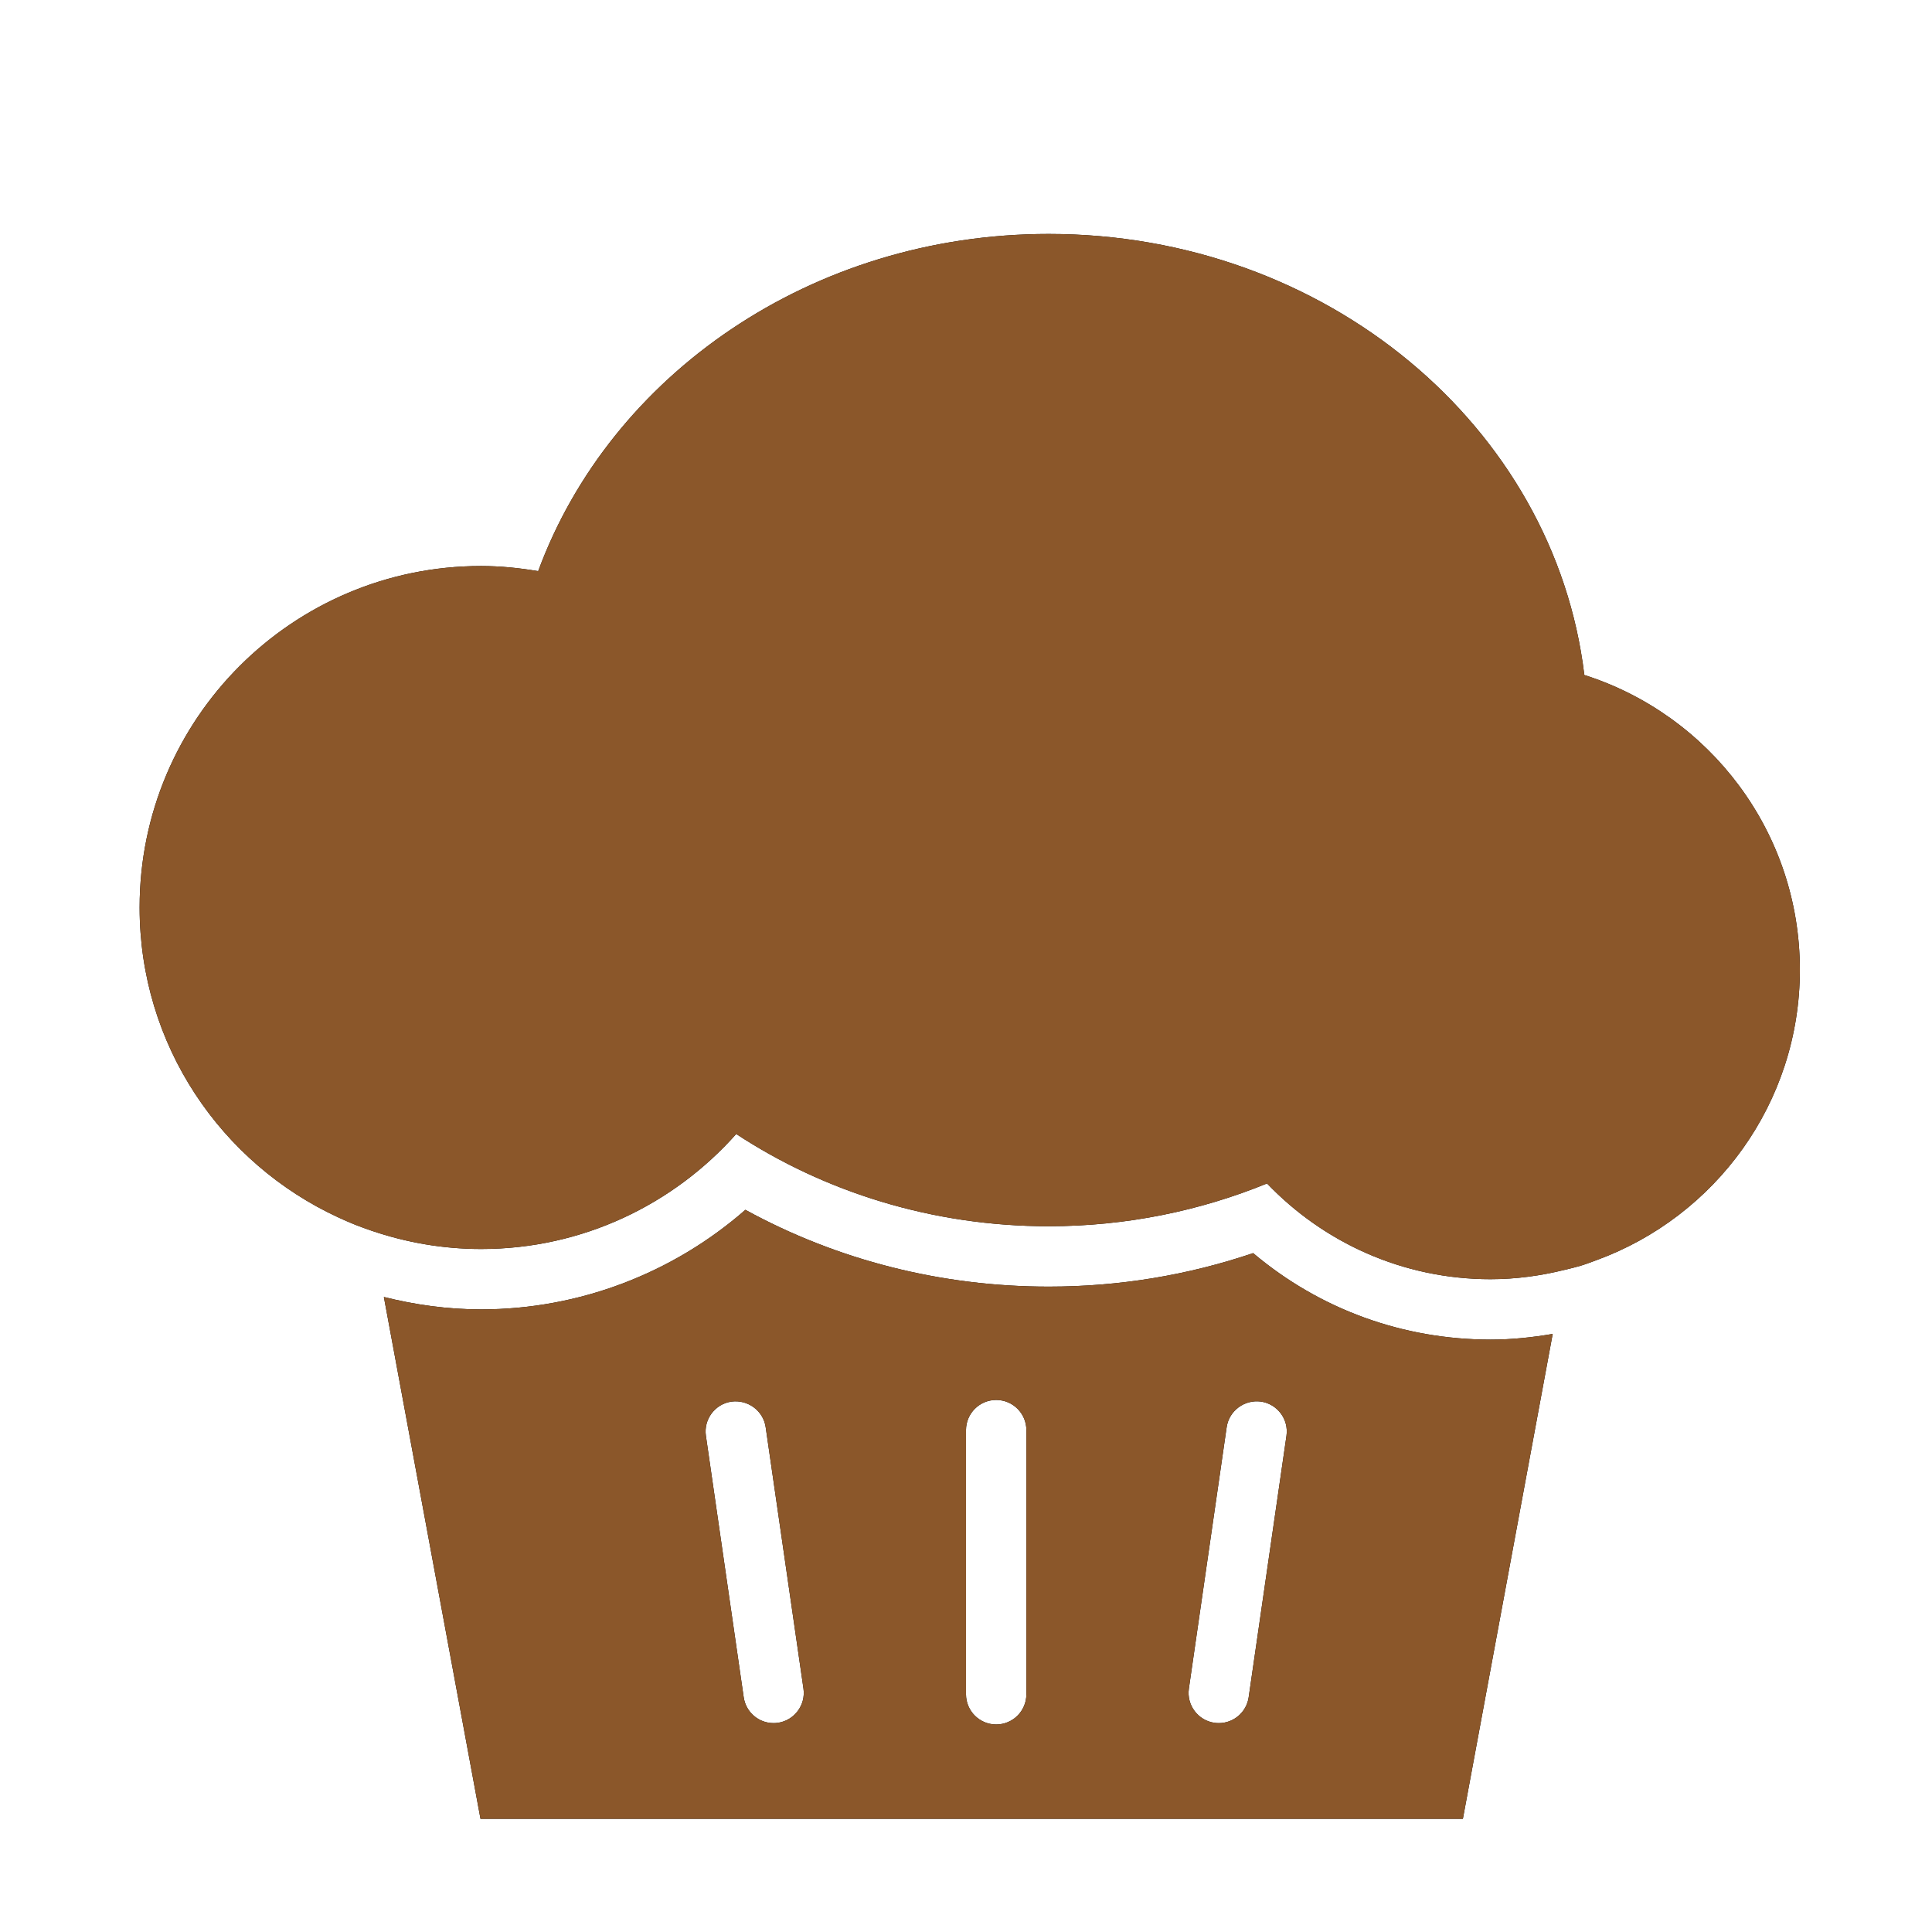 <svg version="1.1" id="Capa_1" xmlns="http://www.w3.org/2000/svg" xmlns:xlink="http://www.w3.org/1999/xlink" x="0px" y="0px"
	 width="64px" height="64px" viewBox="0 0 64 64" enable-background="new 0 0 64 64" xml:space="preserve">
<g>
	<g>
		<path d="M41.512,41.511c-2.177,0.737-4.449,1.11-6.772,1.11c-3.559,0-7-0.875-10.048-2.544c-2.415,2.112-5.524,3.298-8.753,3.298
			c-1.113,0-2.189-0.152-3.223-0.411l3.201,17.286h32.543l2.975-16.062c-0.67,0.114-1.355,0.188-2.059,0.188
			C46.46,44.375,43.713,43.367,41.512,41.511z M25.769,57.07c-0.048,0.007-0.097,0.01-0.145,0.01c-0.489,0-0.916-0.359-0.988-0.857
			l-1.252-8.66c-0.079-0.545,0.3-1.054,0.847-1.133c0.542-0.072,1.054,0.301,1.133,0.848l1.252,8.66
			C26.695,56.482,26.315,56.991,25.769,57.07z M34,56.125c0,0.552-0.448,1-1,1s-1-0.448-1-1v-8.75c0-0.552,0.448-1,1-1s1,0.448,1,1
			V56.125z M41.364,56.223c-0.072,0.498-0.5,0.857-0.988,0.857c-0.048,0-0.097-0.003-0.146-0.01
			c-0.545-0.079-0.926-0.586-0.847-1.133l1.252-8.66c0.08-0.547,0.591-0.92,1.134-0.848c0.545,0.079,0.926,0.586,0.847,1.133
			L41.364,56.223z"/>
		<path d="M11.21,40.33c0.182,0.084,0.366,0.165,0.553,0.24c0.18,0.07,0.362,0.137,0.545,0.199c1.14,0.388,2.358,0.606,3.629,0.606
			c3.365,0,6.379-1.478,8.451-3.81c2.922,1.916,6.488,3.056,10.35,3.056c2.578,0,5.021-0.513,7.234-1.417
			c1.866,1.949,4.489,3.171,7.401,3.171c0.847,0,1.664-0.114,2.451-0.308c0.179-0.043,0.358-0.084,0.534-0.137
			c0.185-0.056,0.363-0.125,0.543-0.191c3.92-1.44,6.722-5.194,6.722-9.613c0-4.576-3-8.448-7.14-9.766
			C51.498,14.142,43.934,7.75,34.739,7.75c-7.862,0-14.523,4.679-16.911,11.17c-0.616-0.104-1.245-0.17-1.891-0.17
			c-6.248,0-11.312,5.065-11.312,11.312C4.625,34.62,7.326,38.538,11.21,40.33z"/>
	</g>
	<g>
		<path fill="#8B572A" d="M41.512,41.511c-2.177,0.737-4.449,1.11-6.772,1.11c-3.559,0-7-0.875-10.048-2.544
			c-2.415,2.112-5.524,3.298-8.753,3.298c-1.113,0-2.189-0.152-3.223-0.411l3.201,17.286h32.543l2.975-16.062
			c-0.67,0.114-1.355,0.188-2.059,0.188C46.46,44.375,43.713,43.367,41.512,41.511z M25.769,57.07
			c-0.048,0.007-0.097,0.01-0.145,0.01c-0.489,0-0.916-0.359-0.988-0.857l-1.252-8.66c-0.079-0.545,0.3-1.054,0.847-1.133
			c0.542-0.072,1.054,0.301,1.133,0.848l1.252,8.66C26.695,56.482,26.315,56.991,25.769,57.07z M34,56.125c0,0.552-0.448,1-1,1
			s-1-0.448-1-1v-8.75c0-0.552,0.448-1,1-1s1,0.448,1,1V56.125z M41.364,56.223c-0.072,0.498-0.5,0.857-0.988,0.857
			c-0.048,0-0.097-0.003-0.146-0.01c-0.545-0.079-0.926-0.586-0.847-1.133l1.252-8.66c0.08-0.547,0.591-0.92,1.134-0.848
			c0.545,0.079,0.926,0.586,0.847,1.133L41.364,56.223z"/>
		<path fill="#8B572A" d="M11.21,40.33c0.182,0.084,0.366,0.165,0.553,0.24c0.18,0.07,0.362,0.137,0.545,0.199
			c1.14,0.388,2.358,0.606,3.629,0.606c3.365,0,6.379-1.478,8.451-3.81c2.922,1.916,6.488,3.056,10.35,3.056
			c2.578,0,5.021-0.513,7.234-1.417c1.866,1.949,4.489,3.171,7.401,3.171c0.847,0,1.664-0.114,2.451-0.308
			c0.179-0.043,0.358-0.084,0.534-0.137c0.185-0.056,0.363-0.125,0.543-0.191c3.92-1.44,6.722-5.194,6.722-9.613
			c0-4.576-3-8.448-7.14-9.766C51.498,14.142,43.934,7.75,34.739,7.75c-7.862,0-14.523,4.679-16.911,11.17
			c-0.616-0.104-1.245-0.17-1.891-0.17c-6.248,0-11.312,5.065-11.312,11.312C4.625,34.62,7.326,38.538,11.21,40.33z"/>
	</g>
</g>
</svg>
